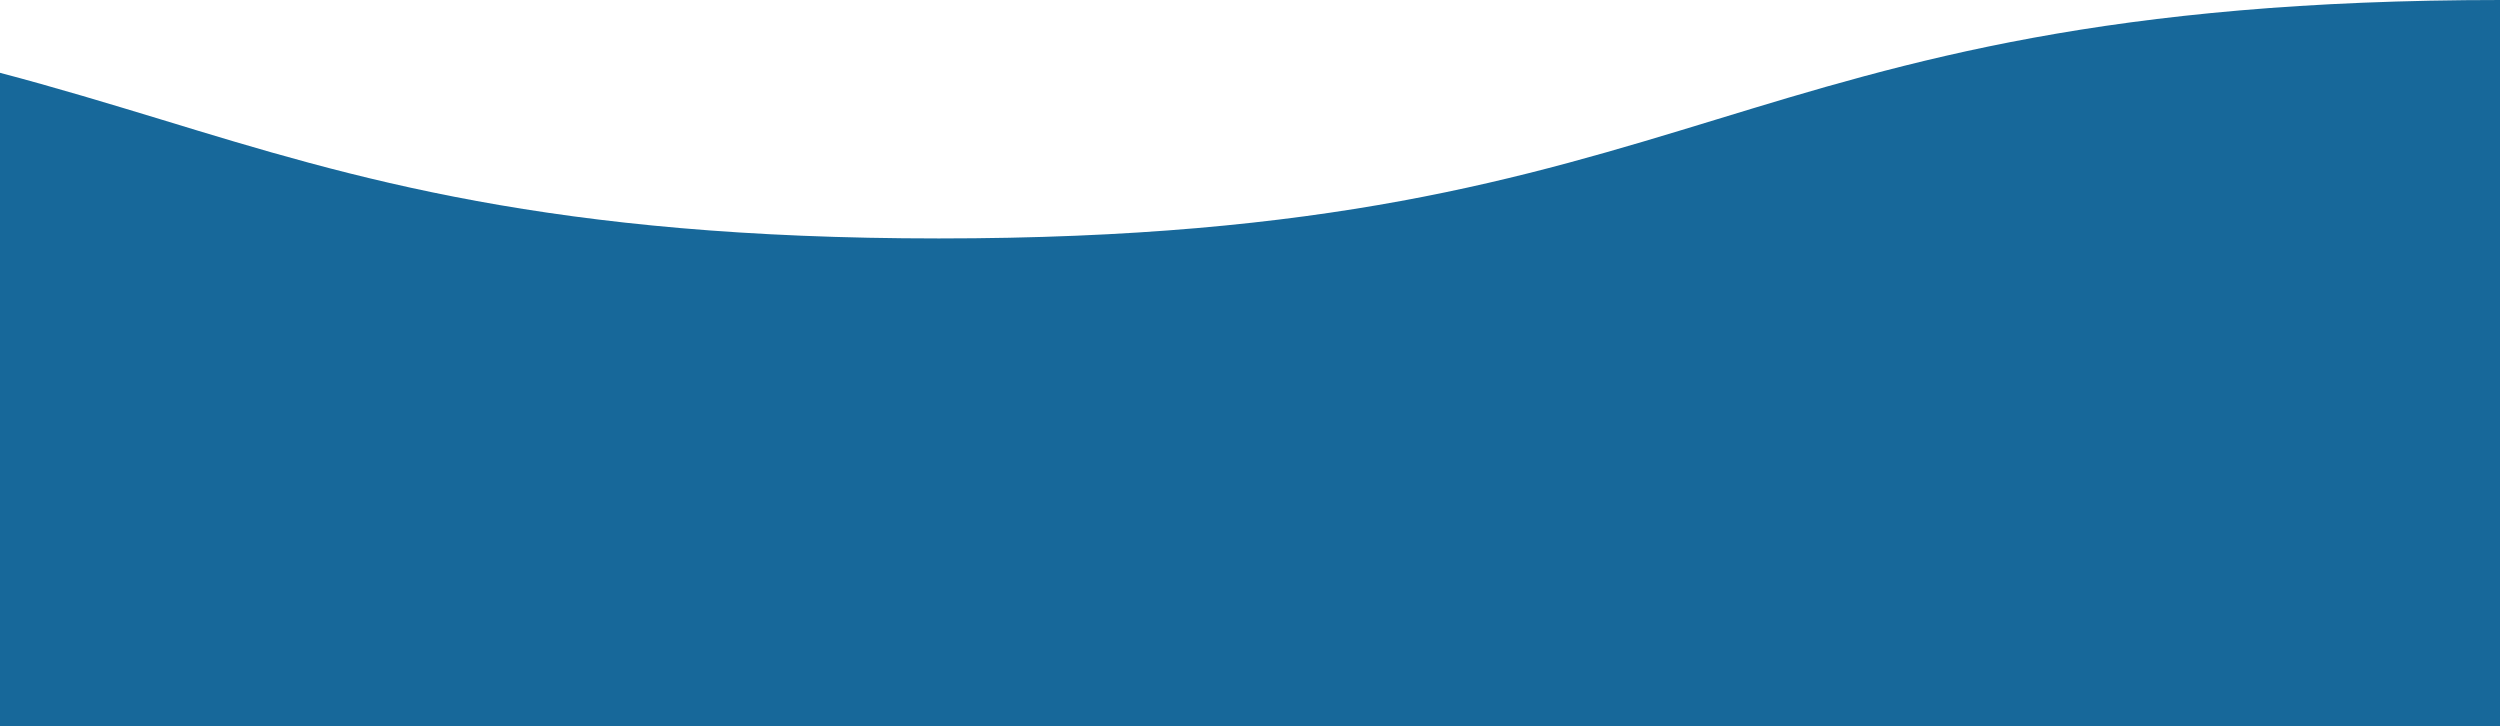 <?xml version="1.0" encoding="utf-8"?>
<!-- Generator: Adobe Illustrator 22.0.1, SVG Export Plug-In . SVG Version: 6.00 Build 0)  -->
<svg version="1.1" id="Layer_1" xmlns="http://www.w3.org/2000/svg" xmlns:xlink="http://www.w3.org/1999/xlink" x="0px" y="0px"
	 width="1438.5px" height="418px" viewBox="0 0 1438.5 418" style="enable-background:new 0 0 1438.5 418;" xml:space="preserve">
<style type="text/css">
	.st0{fill:#17689A;}
</style>
<path id="wave4" class="st0" d="M987.1,68.9c-110,33.6-223.7,68.3-446.9,68.3S203.2,102.5,93.2,68.9C62.9,59.7,32.3,50.4-0.7,41.7
	V418h1440V0C1212.9,0,1098.1,35,987.1,68.9z"/>
</svg>
